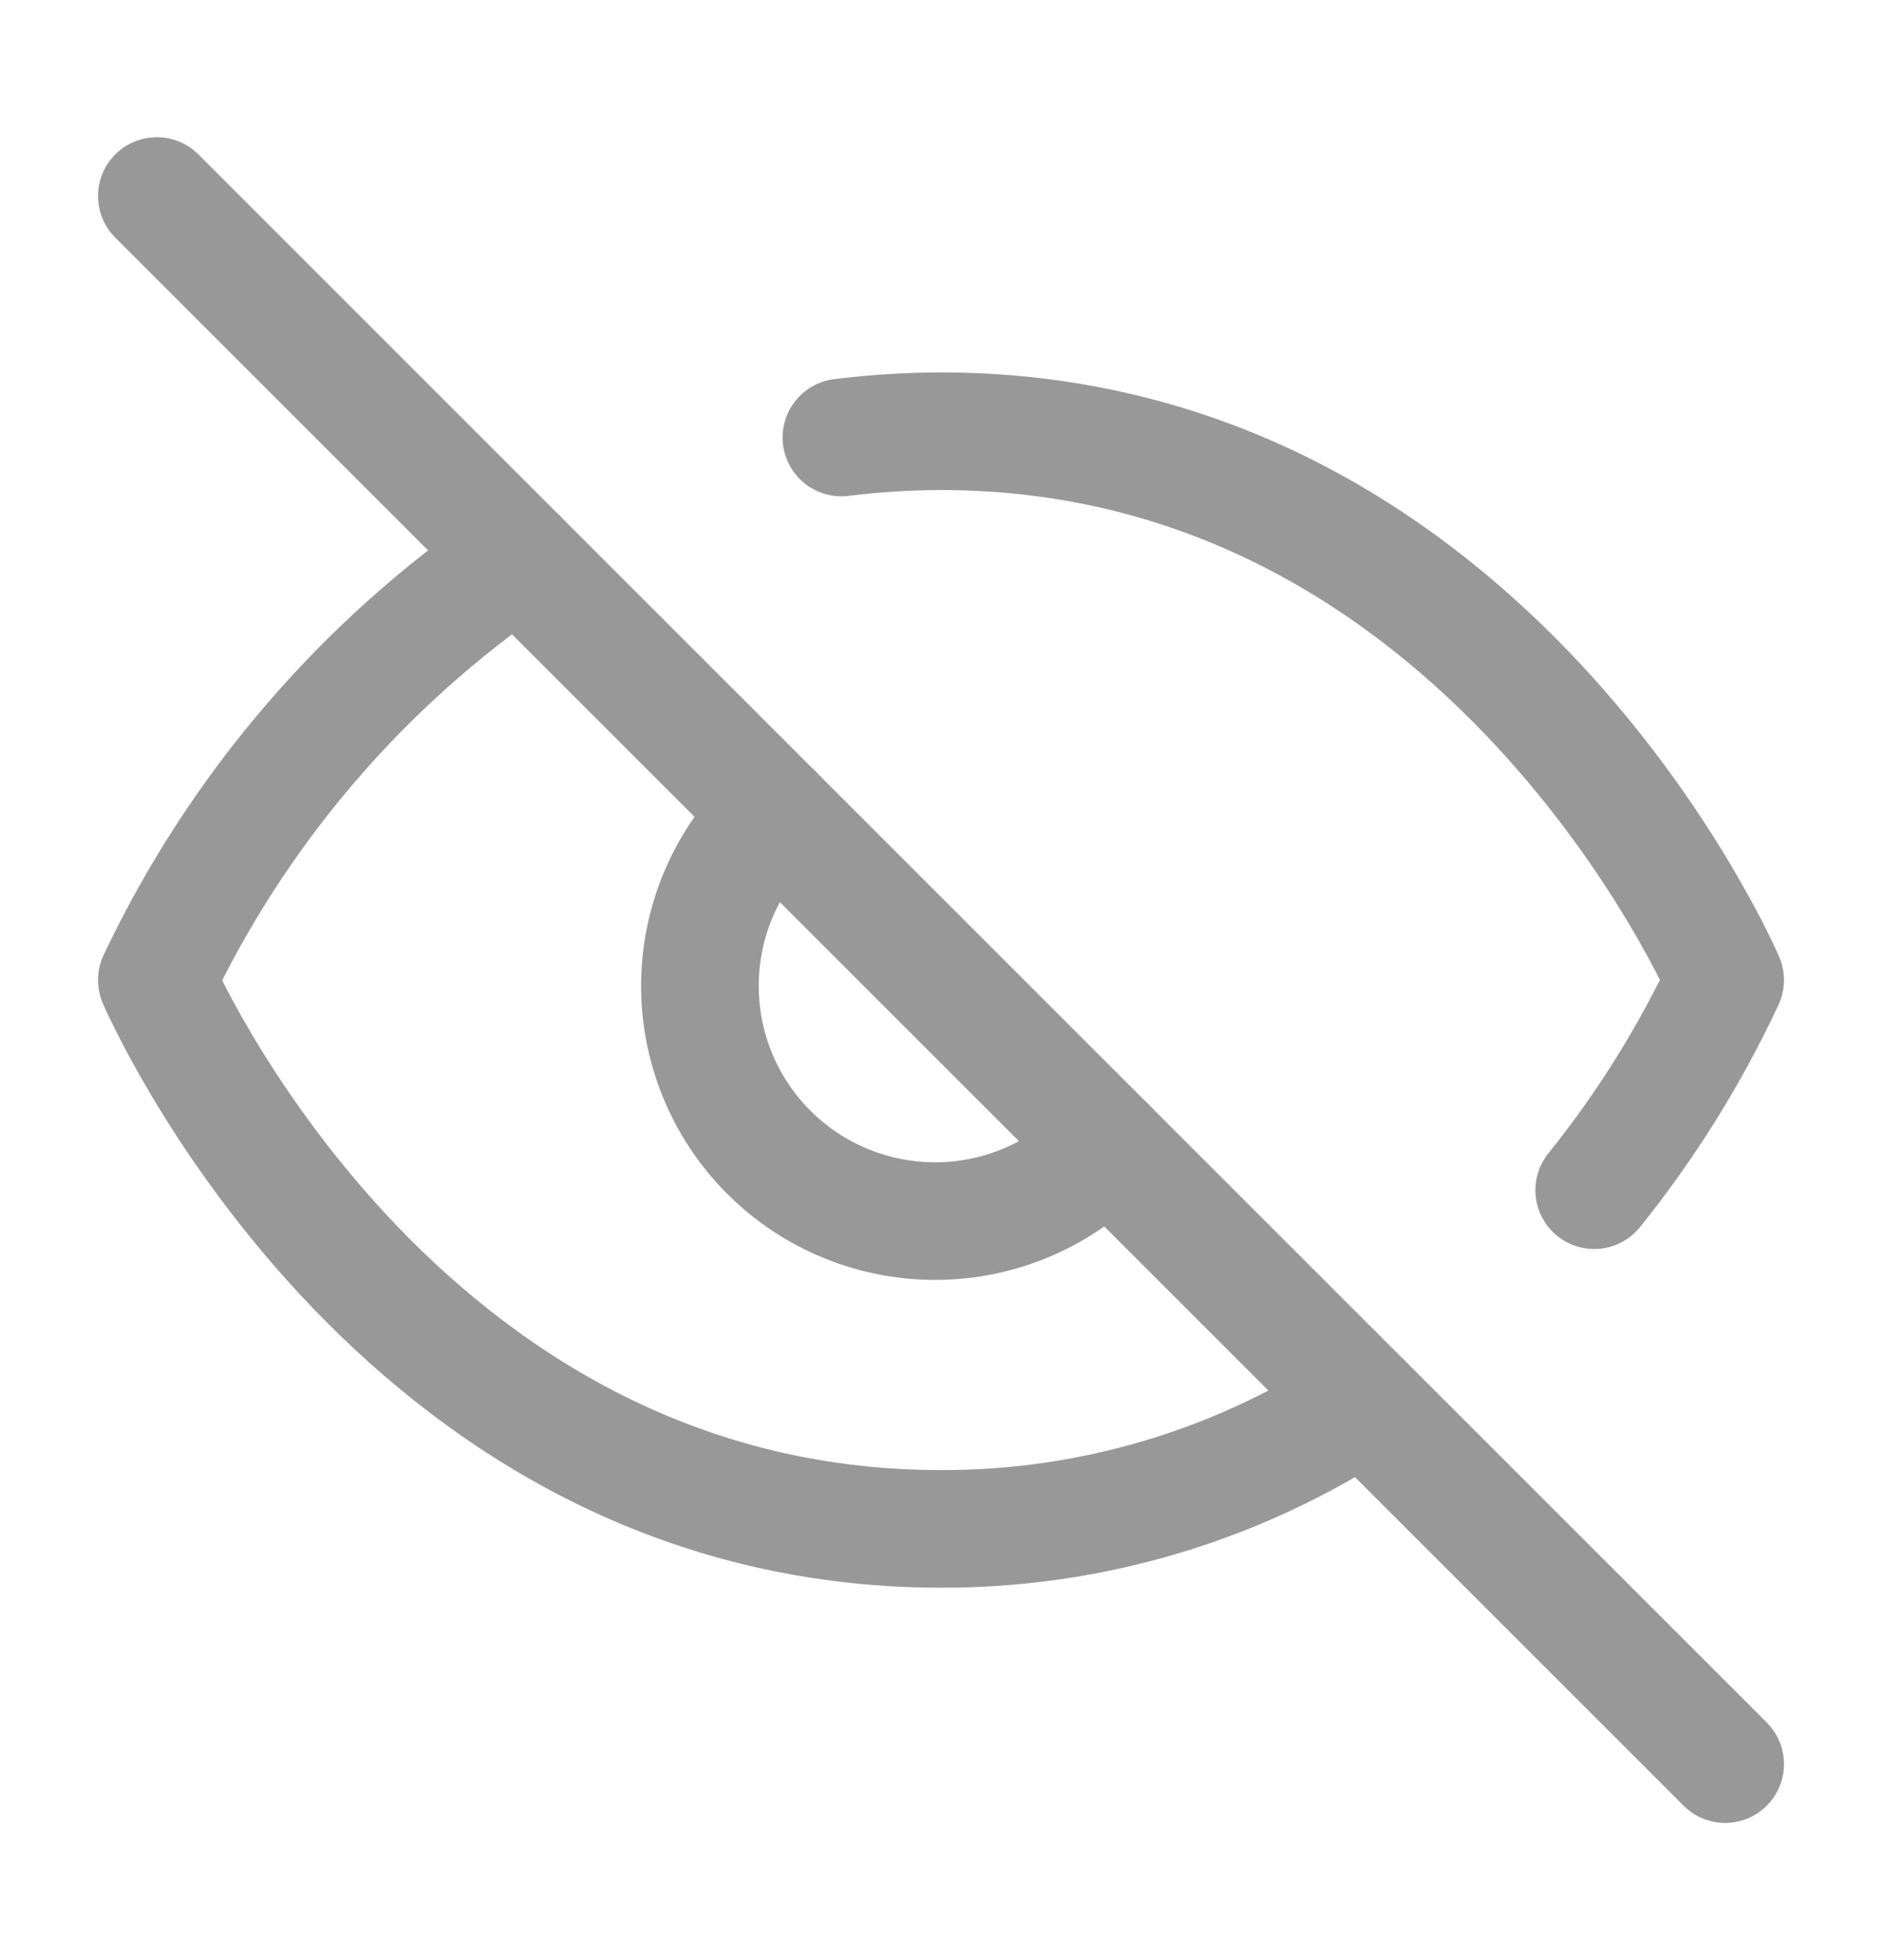 <svg width="24" height="25" viewBox="0 0 24 25" fill="none" xmlns="http://www.w3.org/2000/svg">
<path d="M9.88 10.38C9.585 10.655 9.349 10.986 9.185 11.354C9.021 11.722 8.933 12.119 8.926 12.522C8.919 12.925 8.993 13.325 9.144 13.698C9.294 14.072 9.519 14.411 9.804 14.696C10.089 14.981 10.428 15.206 10.802 15.356C11.175 15.507 11.575 15.581 11.978 15.574C12.381 15.567 12.778 15.479 13.146 15.315C13.514 15.151 13.845 14.915 14.12 14.62" stroke="#989898" stroke-width="1.5" stroke-linecap="round" stroke-linejoin="round"/>
<path d="M10.73 5.58C11.151 5.528 11.575 5.501 12 5.5C19 5.5 22 12.5 22 12.5C21.553 13.457 20.992 14.357 20.33 15.18" stroke="#989898" stroke-width="1.5" stroke-linecap="round" stroke-linejoin="round"/>
<path d="M6.61 7.11C4.621 8.464 3.03 10.325 2 12.5C2 12.5 5 19.5 12 19.5C13.916 19.505 15.791 18.945 17.39 17.89" stroke="#989898" stroke-width="1.5" stroke-linecap="round" stroke-linejoin="round"/>
<path d="M2 2.5L22 22.5" stroke="#989898" stroke-width="1.5" stroke-linecap="round" stroke-linejoin="round"/>
</svg>
